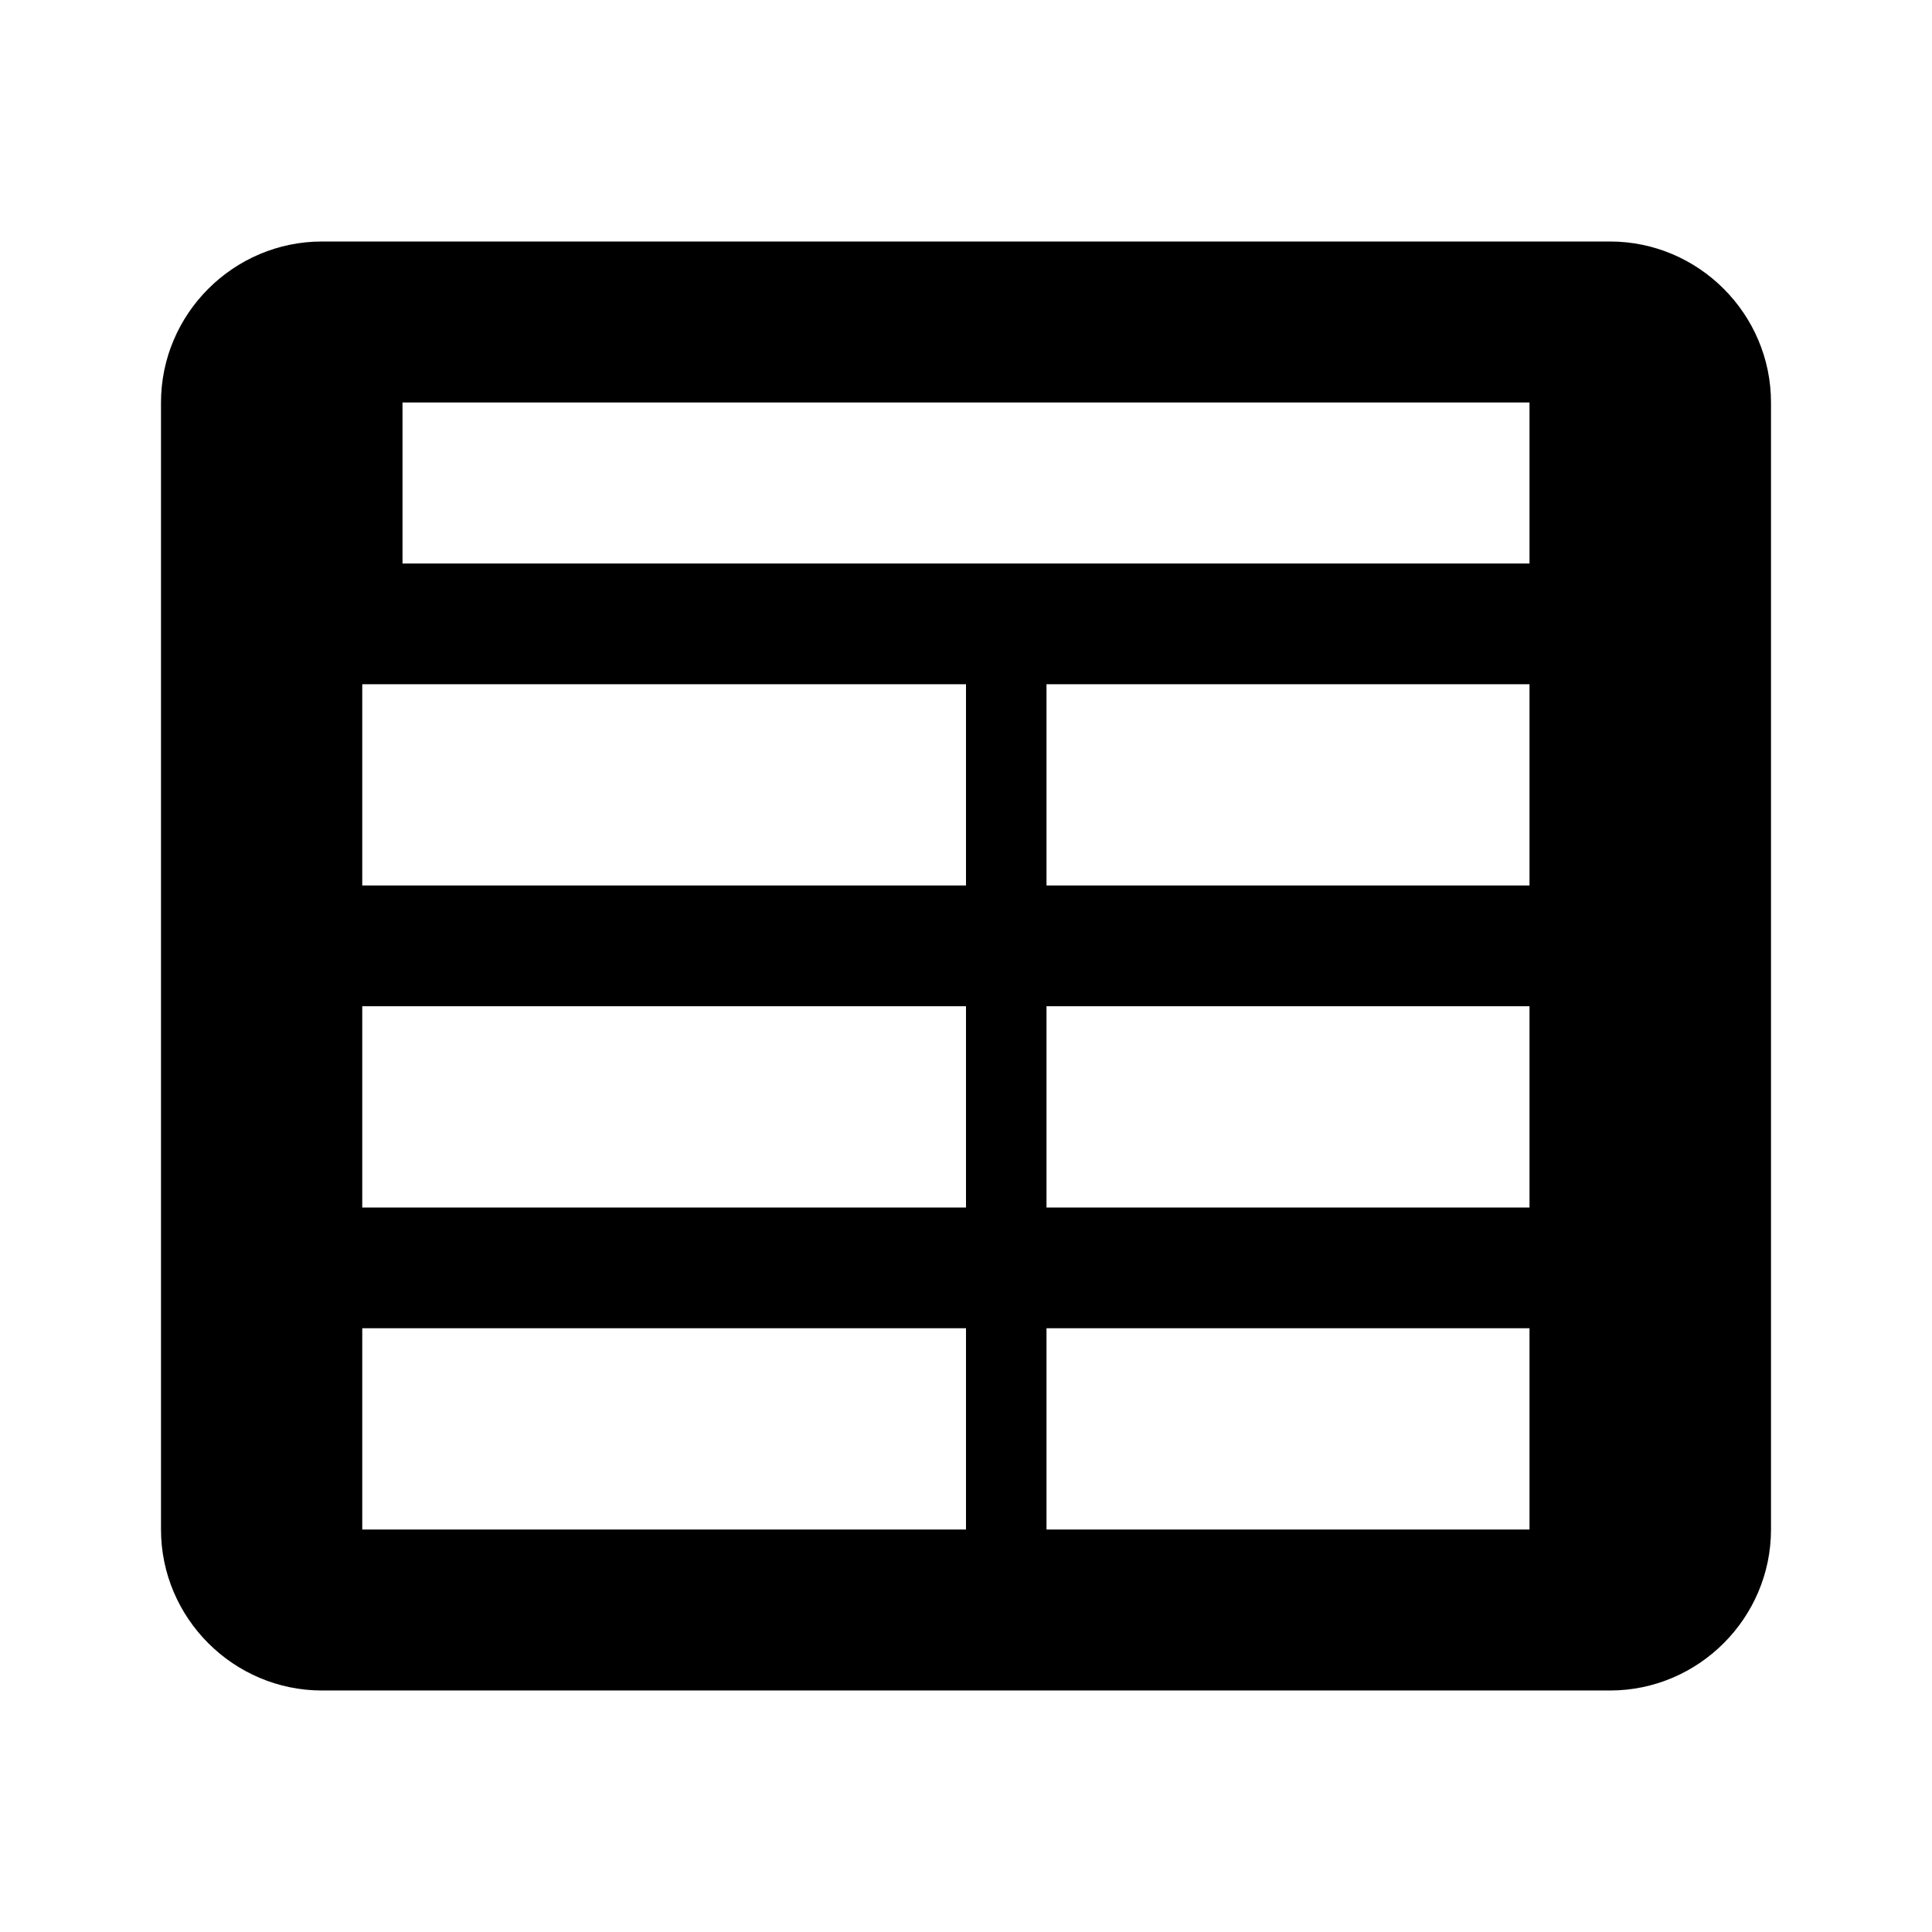 <?xml version="1.0" encoding="UTF-8"?>
<svg version="1.1" xmlns="http://www.w3.org/2000/svg" 
     width="24" height="24" viewBox="0 0 24 24">
    <path fill="#000000" 
          d="M20,3H4C2.9,3 2,3.9 2,5v14c0,1.1 0.9,2 2,2h16c1.1,0 2,-0.9 2,-2V5C22,3.9 21.1,3 20,3z M12,19H4.5v-2.5H12V19z M12,15H4.5v-2.5H12V15z M12,11H4.5V8.5H12V11z M19,19h-6v-2.5h6V19z M19,15h-6v-2.5h6V15z M19,11h-6V8.5h6V11z M19,7H5V5h14V7z"/>
</svg>